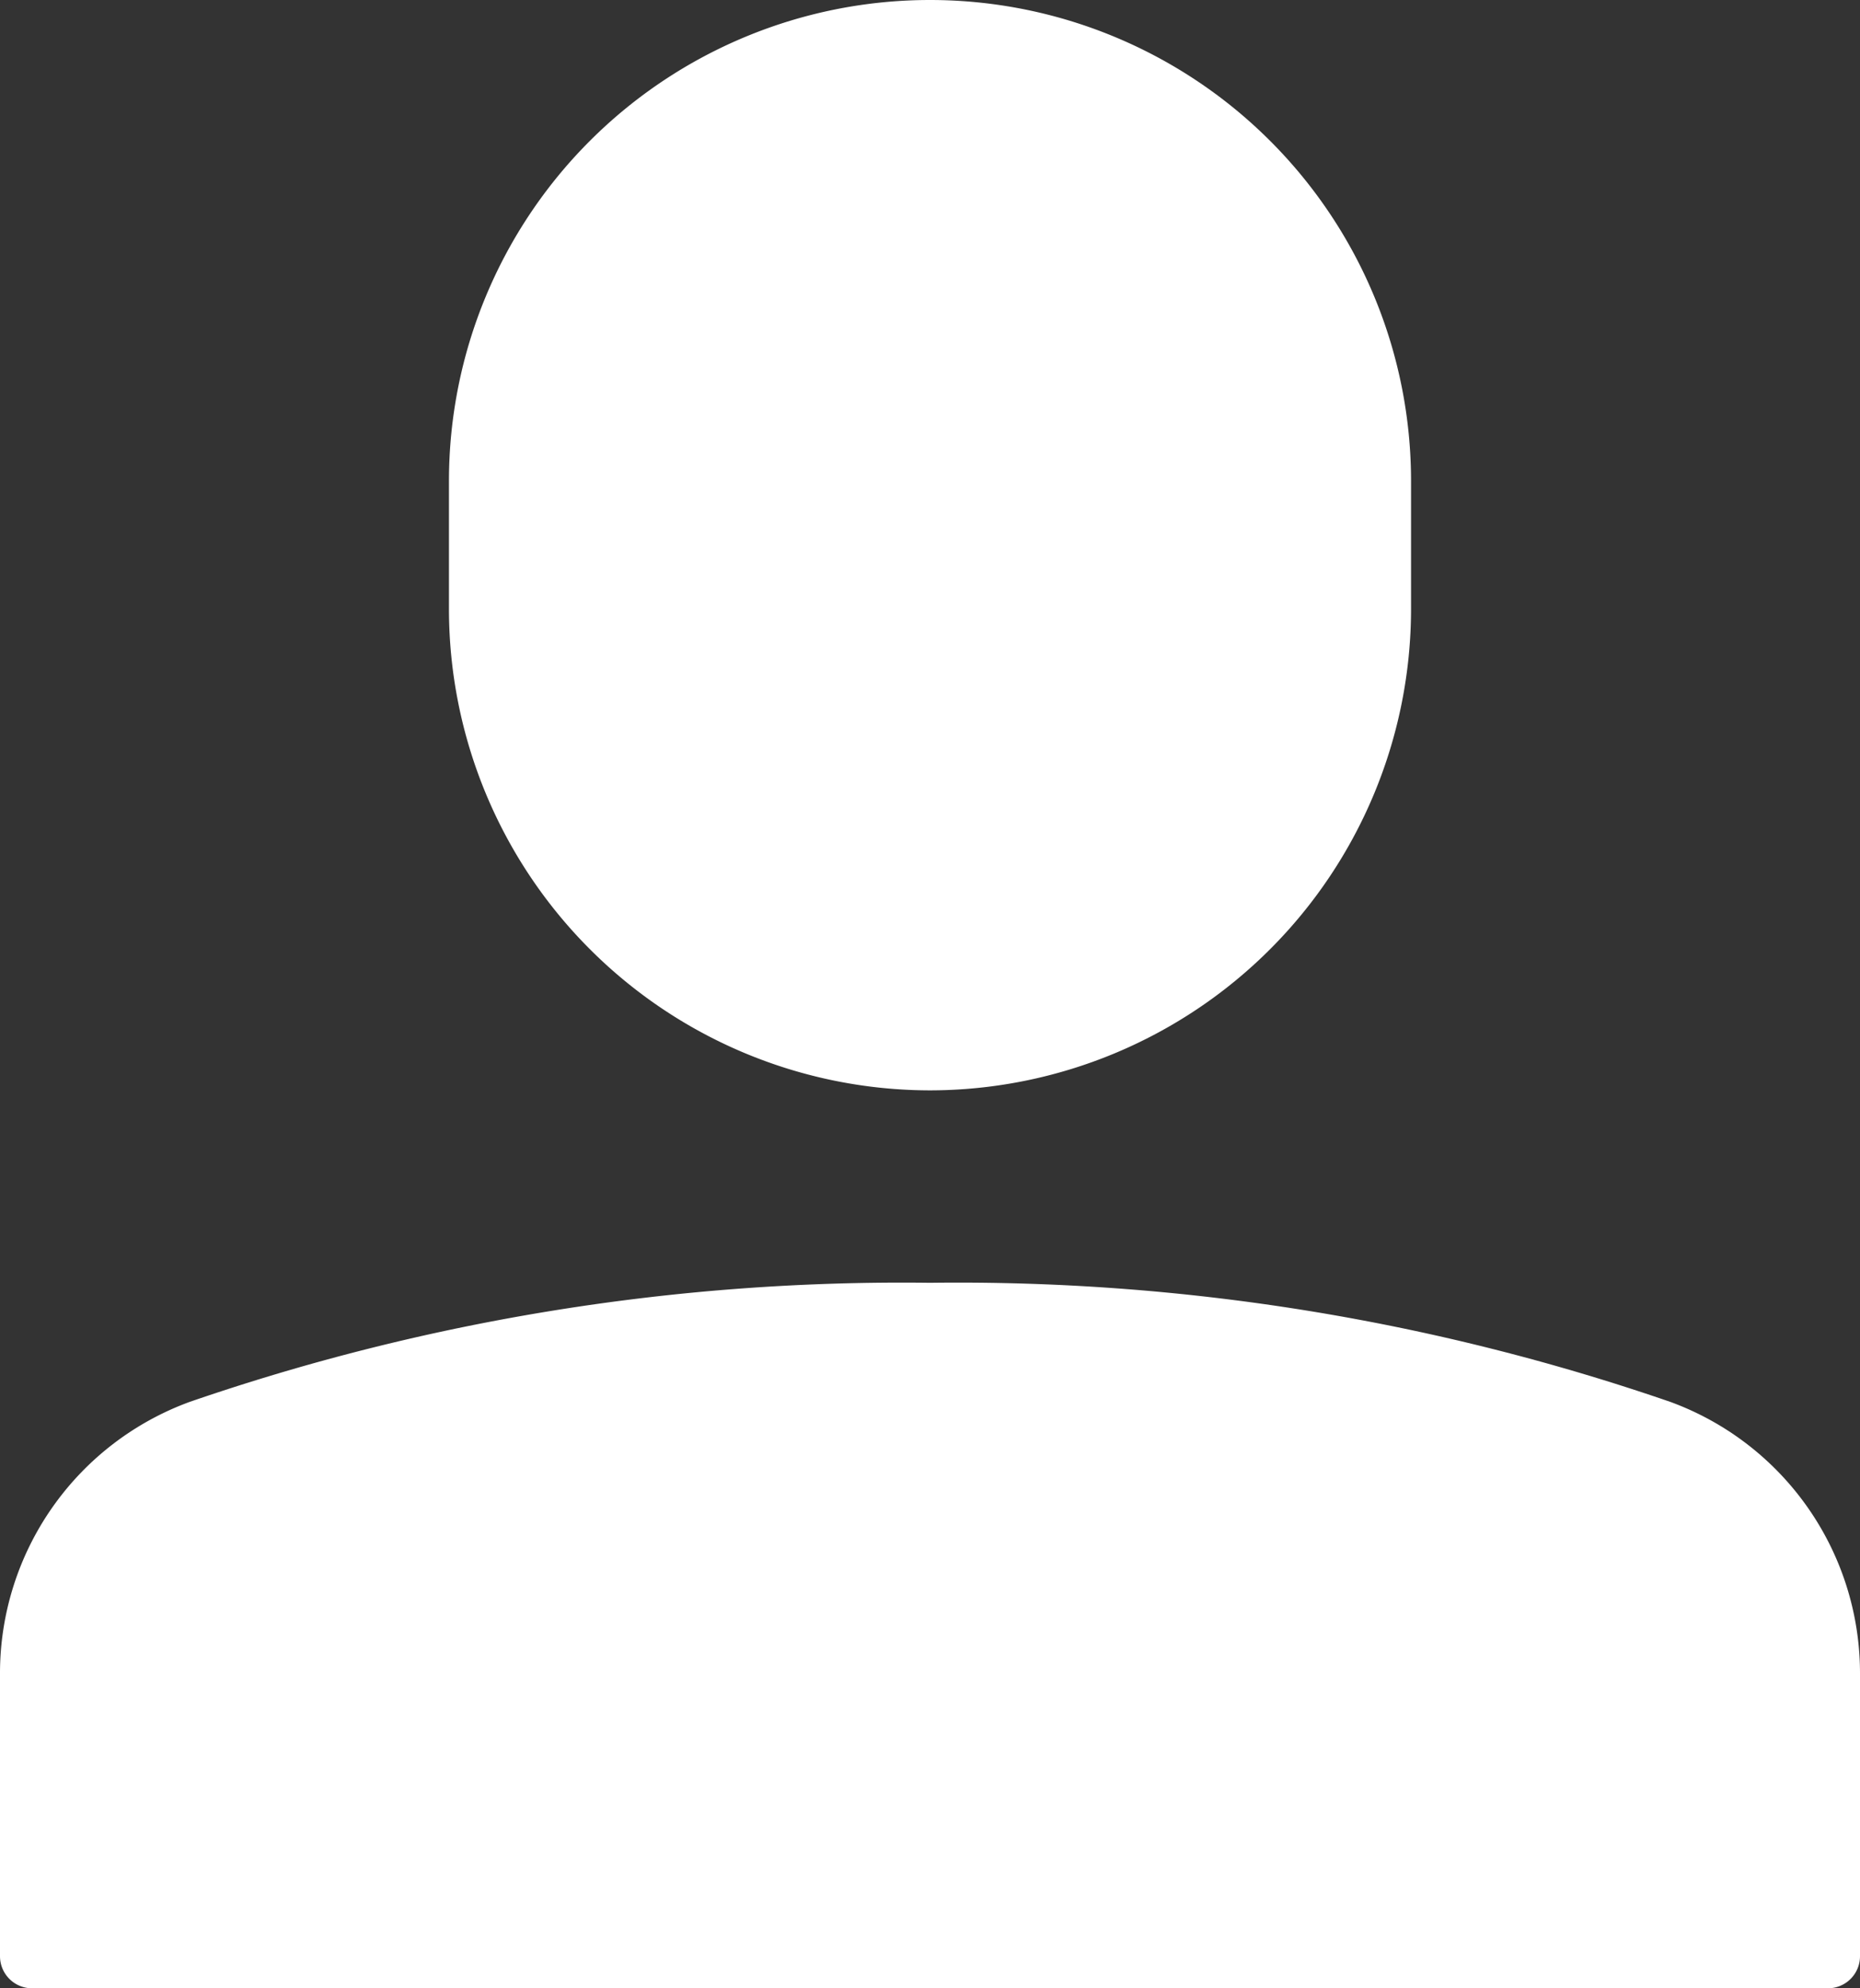 <svg xmlns="http://www.w3.org/2000/svg" width="38.964" height="41.651" viewBox="0 0 38.964 41.651">
  <rect x="0" y="0" width="38.964" height="41.651" fill="#333333" stroke="none"/>
  <g id="single-01" transform="translate(-3 -1)">
    <path id="Path_11424" data-name="Path 11424" d="M37.988,43.494A45.776,45.776,0,0,0,22.482,41,45.776,45.776,0,0,0,6.976,43.494,6.054,6.054,0,0,0,3,49.178v5.929a.672.672,0,0,0,.672.672h37.62a.672.672,0,0,0,.672-.672V49.178A6.054,6.054,0,0,0,37.988,43.494Z" transform="translate(0 -13.128)" fill="#fff"/>
    <path id="Path_11425" data-name="Path 11425" d="M27.077,23.841A10.088,10.088,0,0,0,37.154,13.764V11.077a10.077,10.077,0,0,0-20.154,0v2.687A10.088,10.088,0,0,0,27.077,23.841Z" transform="translate(-4.595)" fill="#fff"/>
  </g>
</svg>
